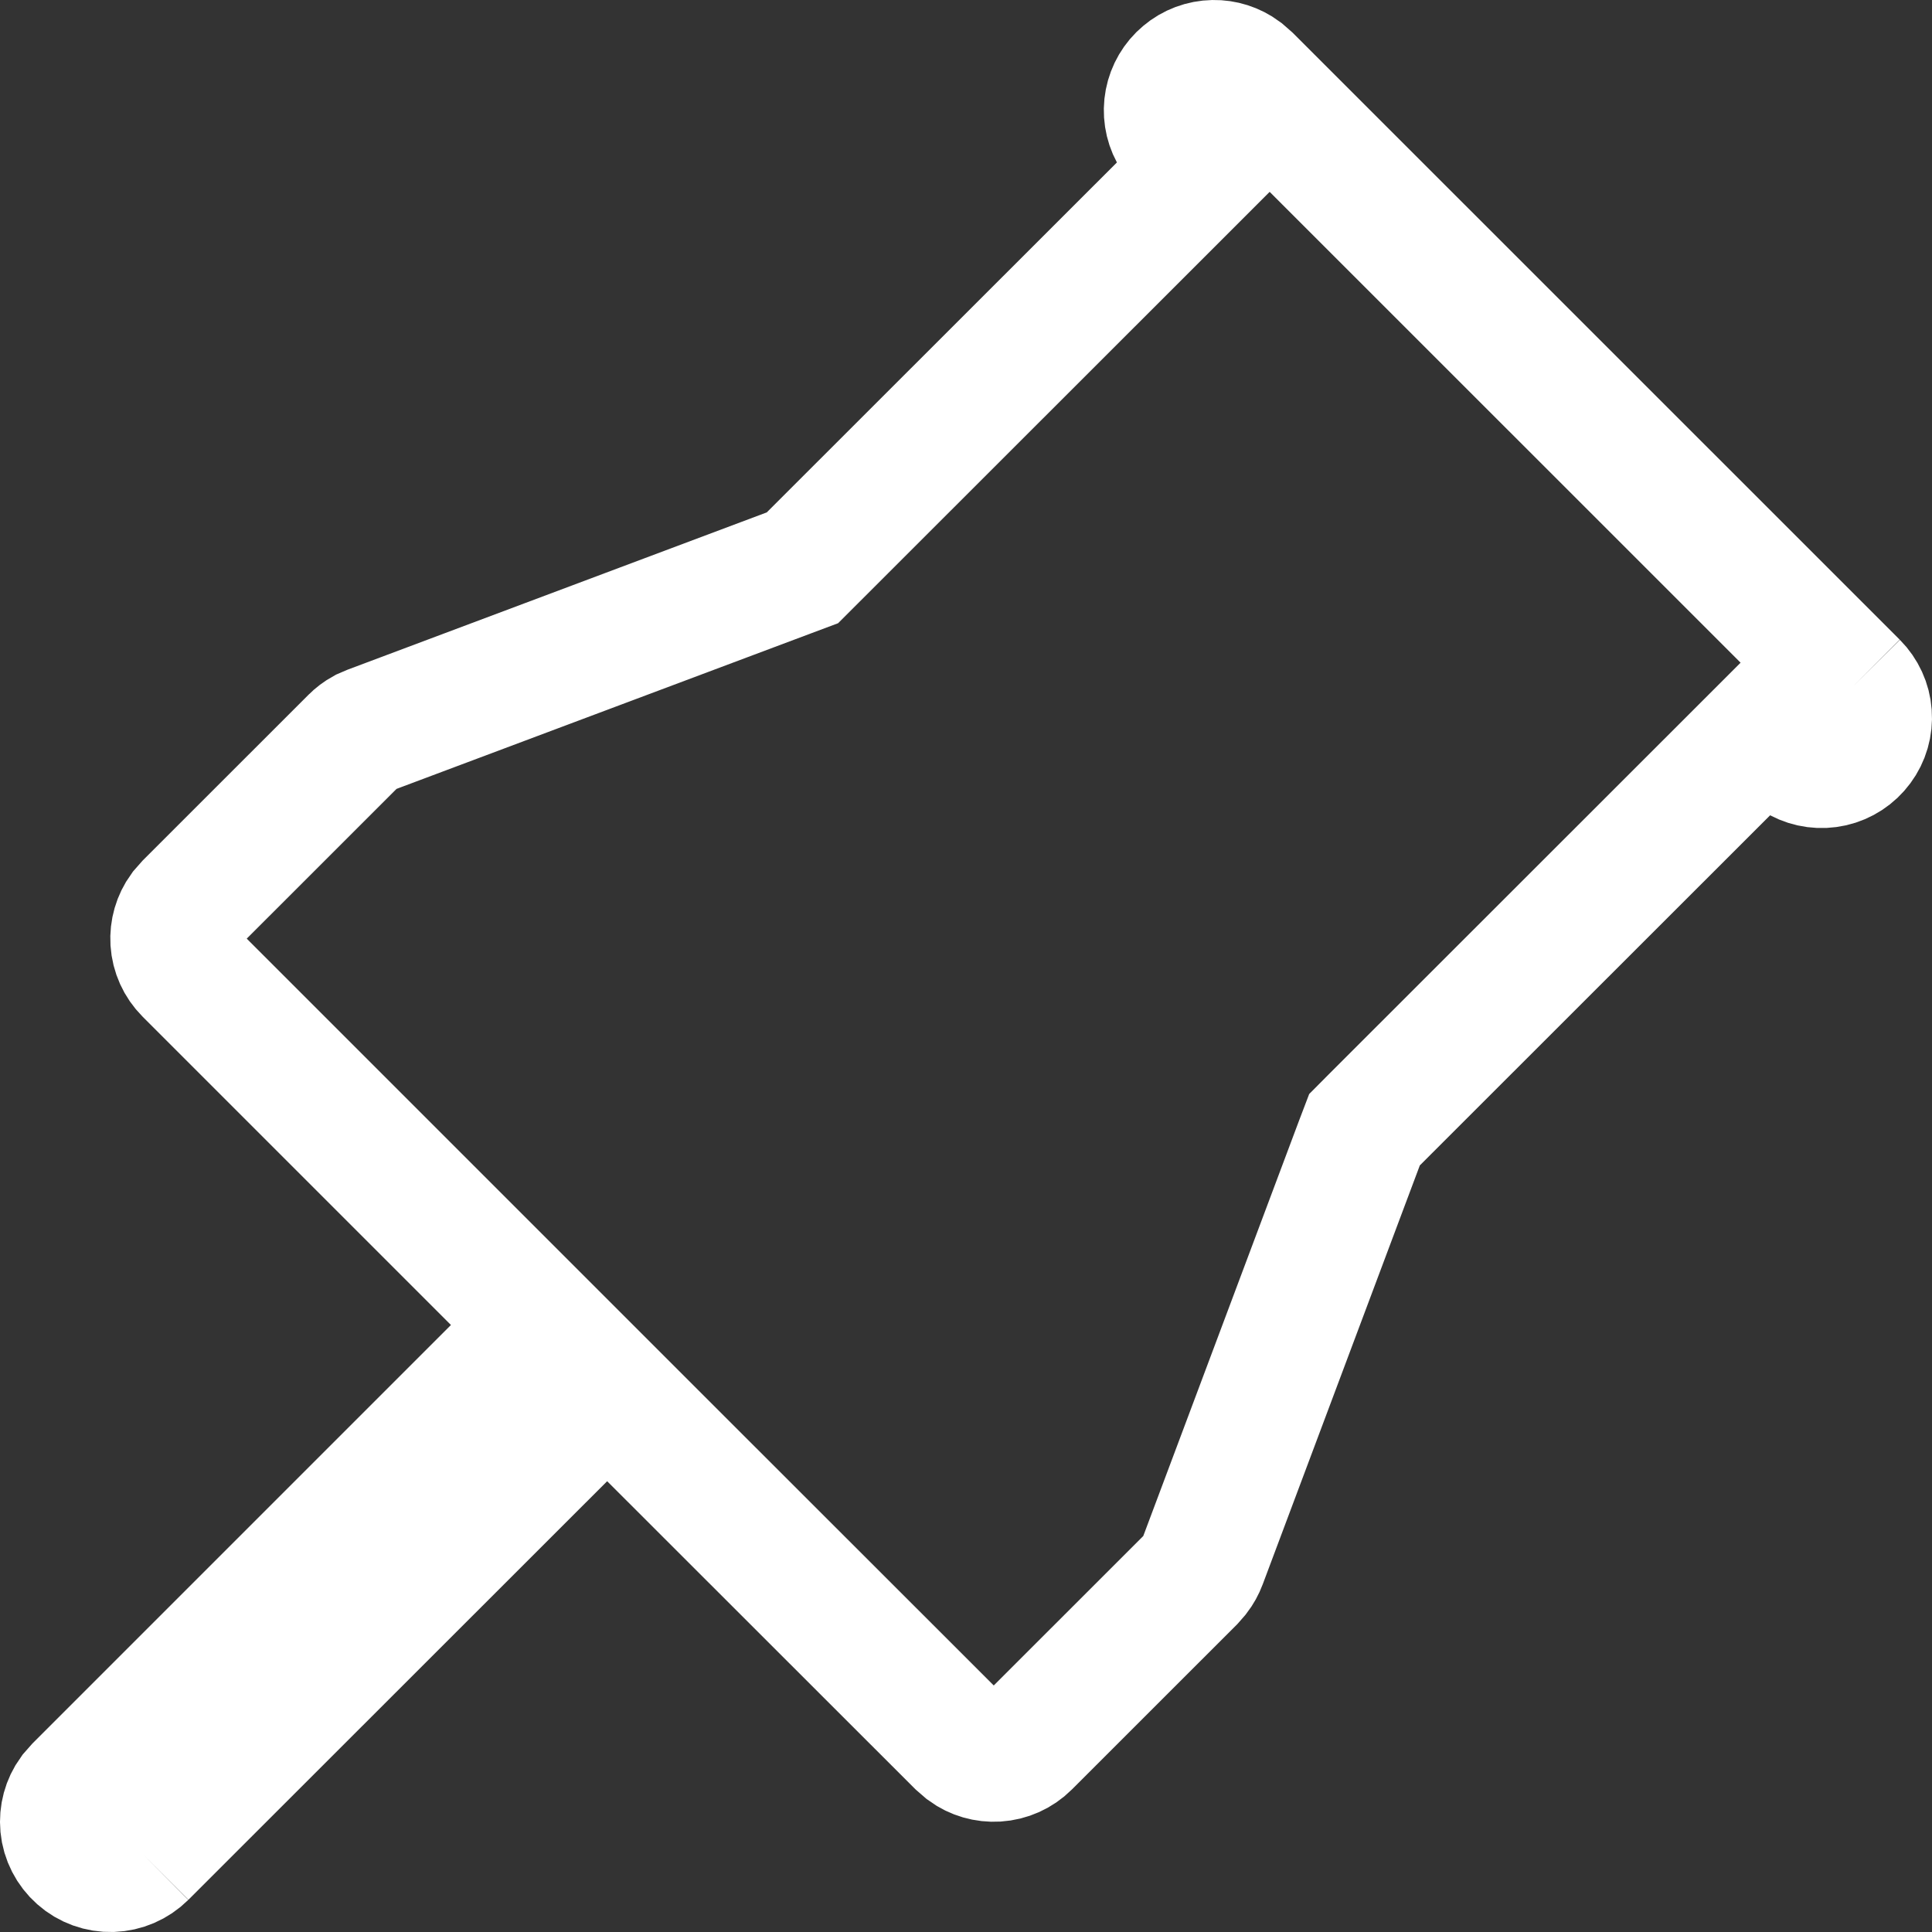 <svg width="30" height="30" viewBox="0 0 30 30" fill="none" xmlns="http://www.w3.org/2000/svg">
<rect x="0" y="0" width="30" height="30" fill="#333333" stroke="none"/>
<g clip-path="url(#clip0_67_206)">
<path d="M2.219 28.792L8.721 22.293L9.428 21.586L10.135 22.293L14.9 27.055L15.012 27.152C15.146 27.25 15.31 27.297 15.476 27.287C15.65 27.276 15.814 27.203 15.937 27.08L18.485 24.533L18.567 24.439C18.61 24.383 18.645 24.32 18.67 24.253L21.111 17.744L21.188 17.542L21.341 17.388L26.779 11.953L27.3 11.432L27.952 11.775C28.104 11.855 28.278 11.878 28.445 11.84C28.611 11.802 28.759 11.705 28.86 11.568C28.962 11.431 29.011 11.261 28.998 11.091C28.986 10.921 28.912 10.761 28.792 10.64M2.219 28.792C2.219 28.792 2.219 28.791 2.219 28.792ZM2.219 28.792C2.091 28.919 1.918 28.994 1.736 29C1.555 29.005 1.378 28.942 1.242 28.821C1.106 28.701 1.02 28.534 1.003 28.354C0.987 28.181 1.033 28.01 1.134 27.87L1.23 27.761L7.709 21.282L8.416 20.574L7.709 19.867L2.922 15.08C2.799 14.957 2.725 14.793 2.714 14.62C2.704 14.454 2.751 14.291 2.848 14.157L2.944 14.048L5.494 11.499L5.495 11.498C5.543 11.449 5.598 11.408 5.658 11.375L5.77 11.327L12.257 8.893L12.46 8.817L12.613 8.664L18.05 3.23L18.575 2.705L18.225 2.051C18.147 1.907 18.122 1.74 18.153 1.579C18.184 1.419 18.269 1.273 18.395 1.168C18.52 1.062 18.678 1.003 18.842 1C18.995 0.997 19.148 1.045 19.275 1.139L19.386 1.236L28.792 10.64M28.792 10.64C28.792 10.64 28.792 10.64 28.792 10.64Z" stroke="white" stroke-width="2"/>
</g>
<defs>
<clipPath id="clip0_67_206">
<rect width="30" height="30" fill="white"/>
</clipPath>
</defs>
</svg>
